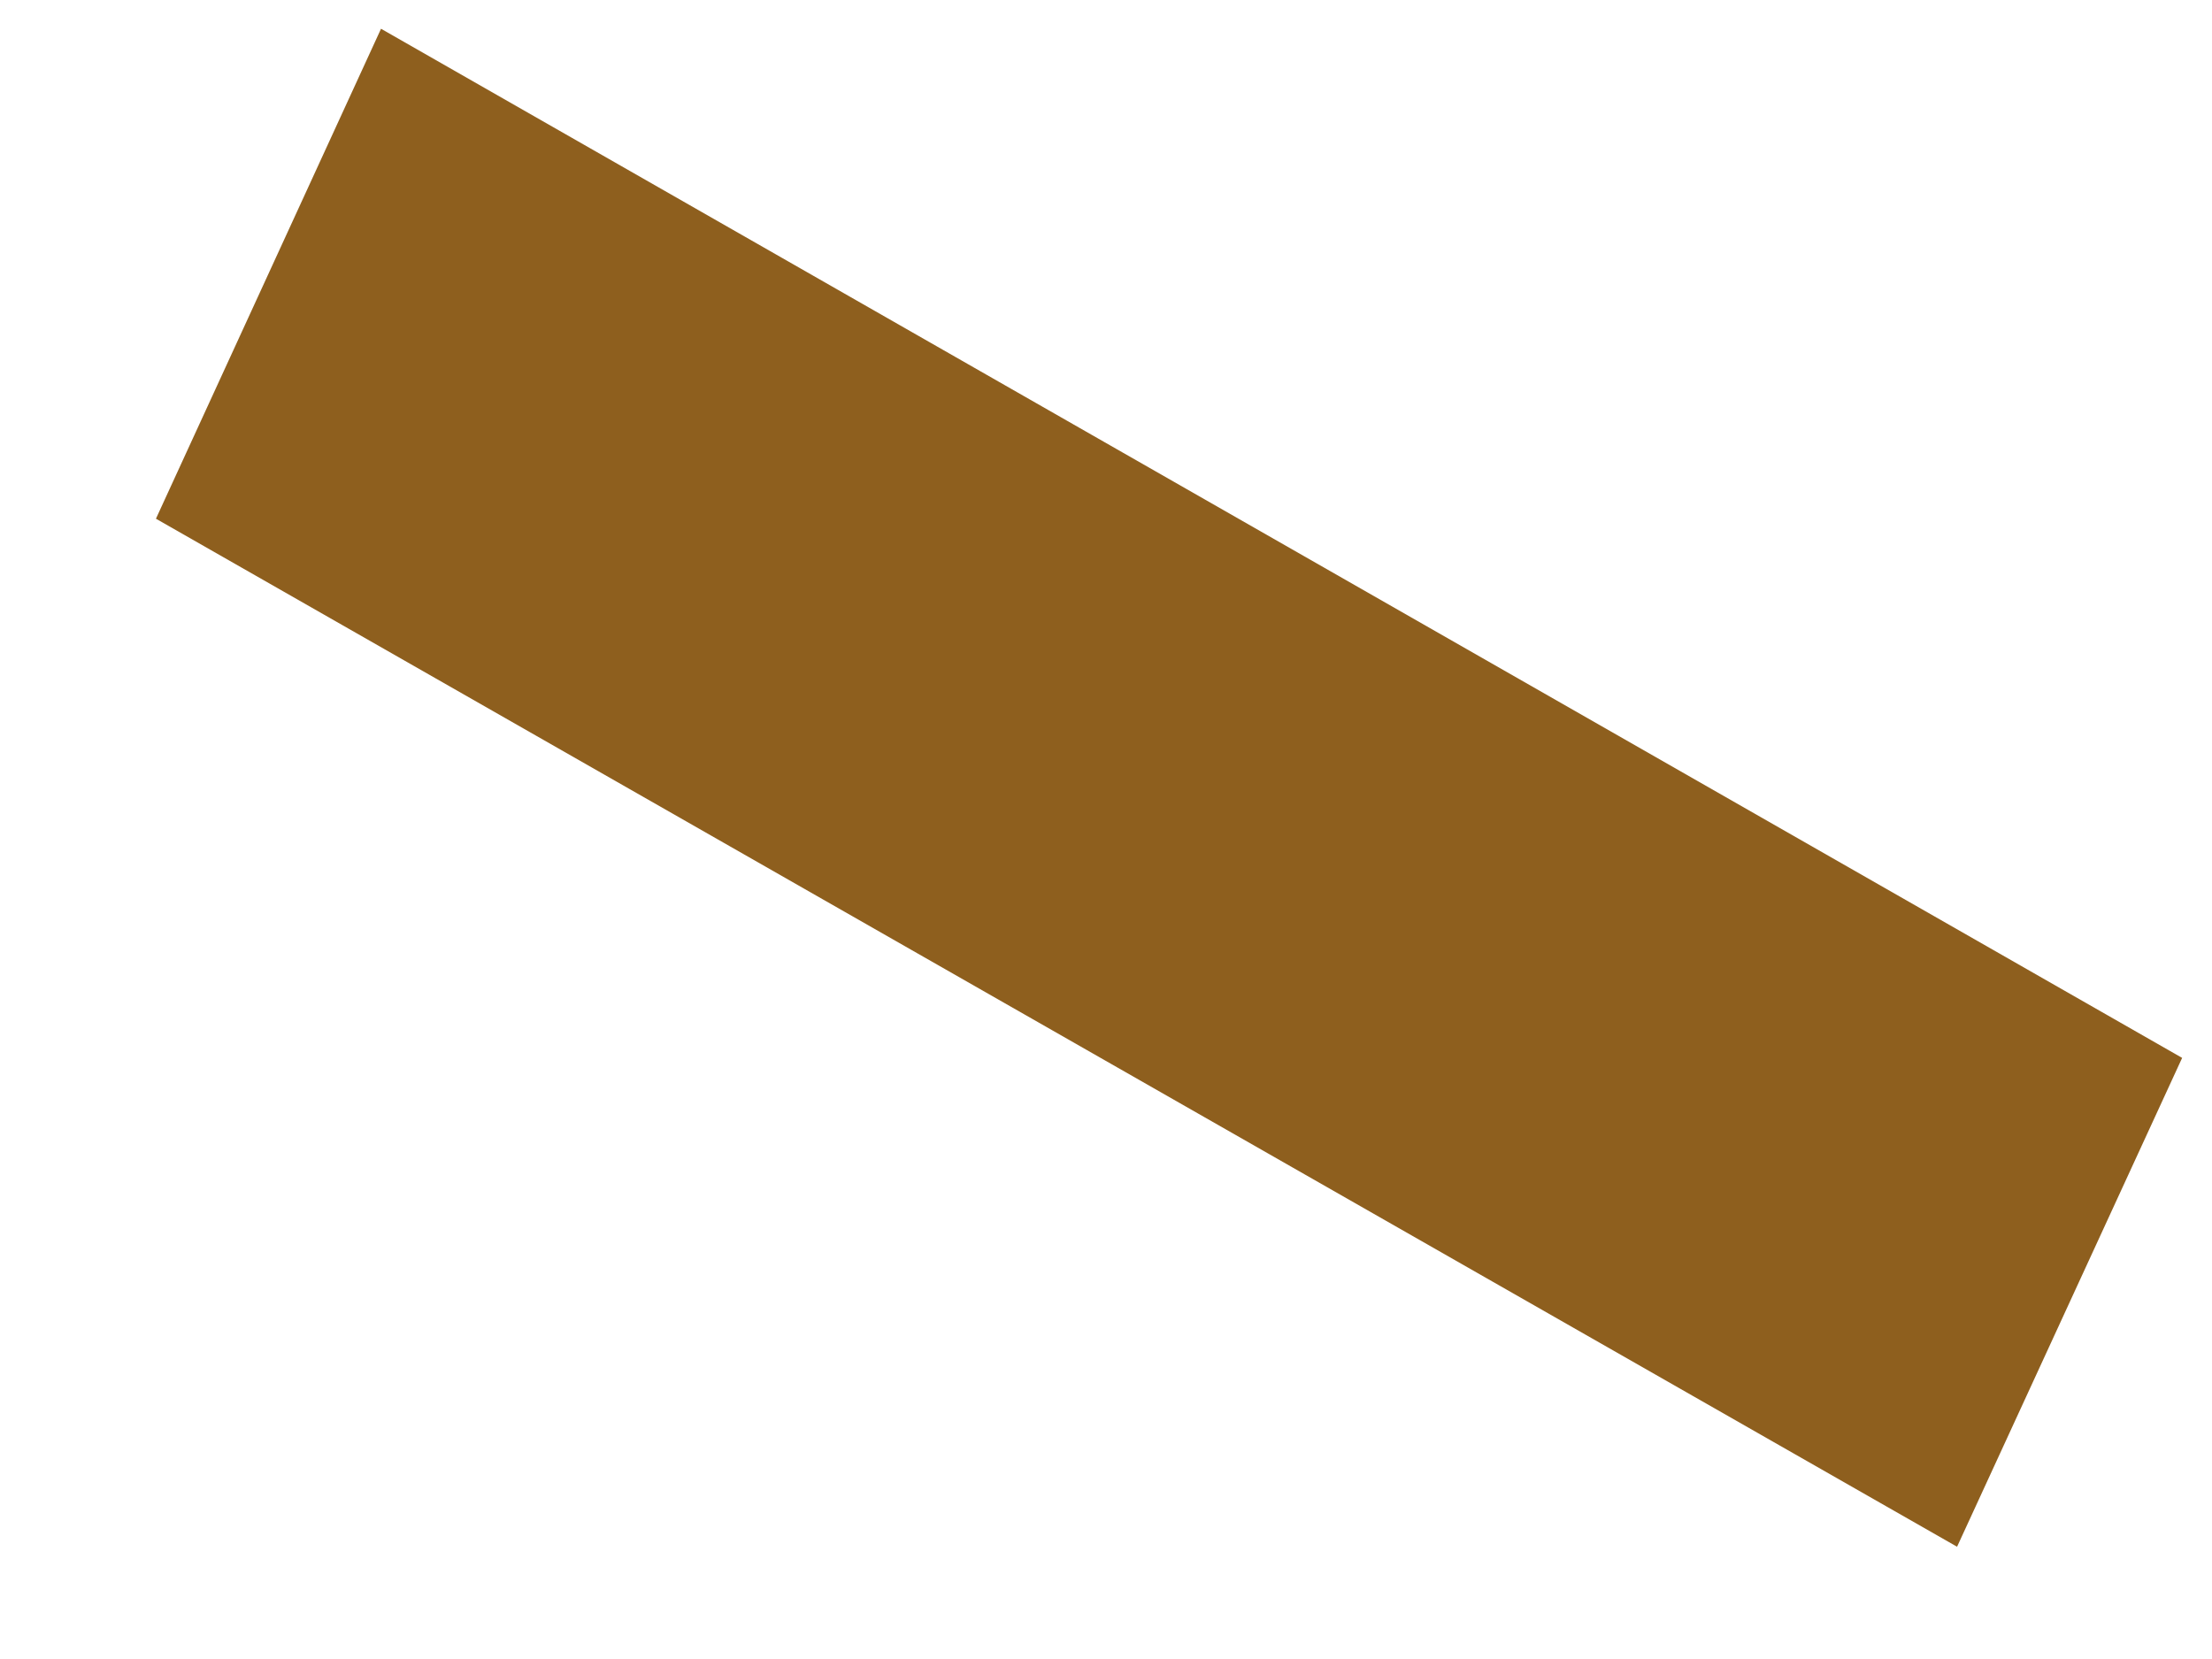 ﻿<?xml version="1.0" encoding="utf-8"?>
<svg version="1.1" xmlns:xlink="http://www.w3.org/1999/xlink" width="4px" height="3px" xmlns="http://www.w3.org/2000/svg">
  <g transform="matrix(1 0 0 1 -128 -477 )">
    <path d="M 3.946 1.913  L 3.539 2.797  L 0.282 0.938  L 0.689 0.052  L 3.946 1.913  Z " fill-rule="nonzero" fill="#8e5f1e" stroke="none" transform="matrix(1 0 0 1 128 477 )" />
  </g>
</svg>